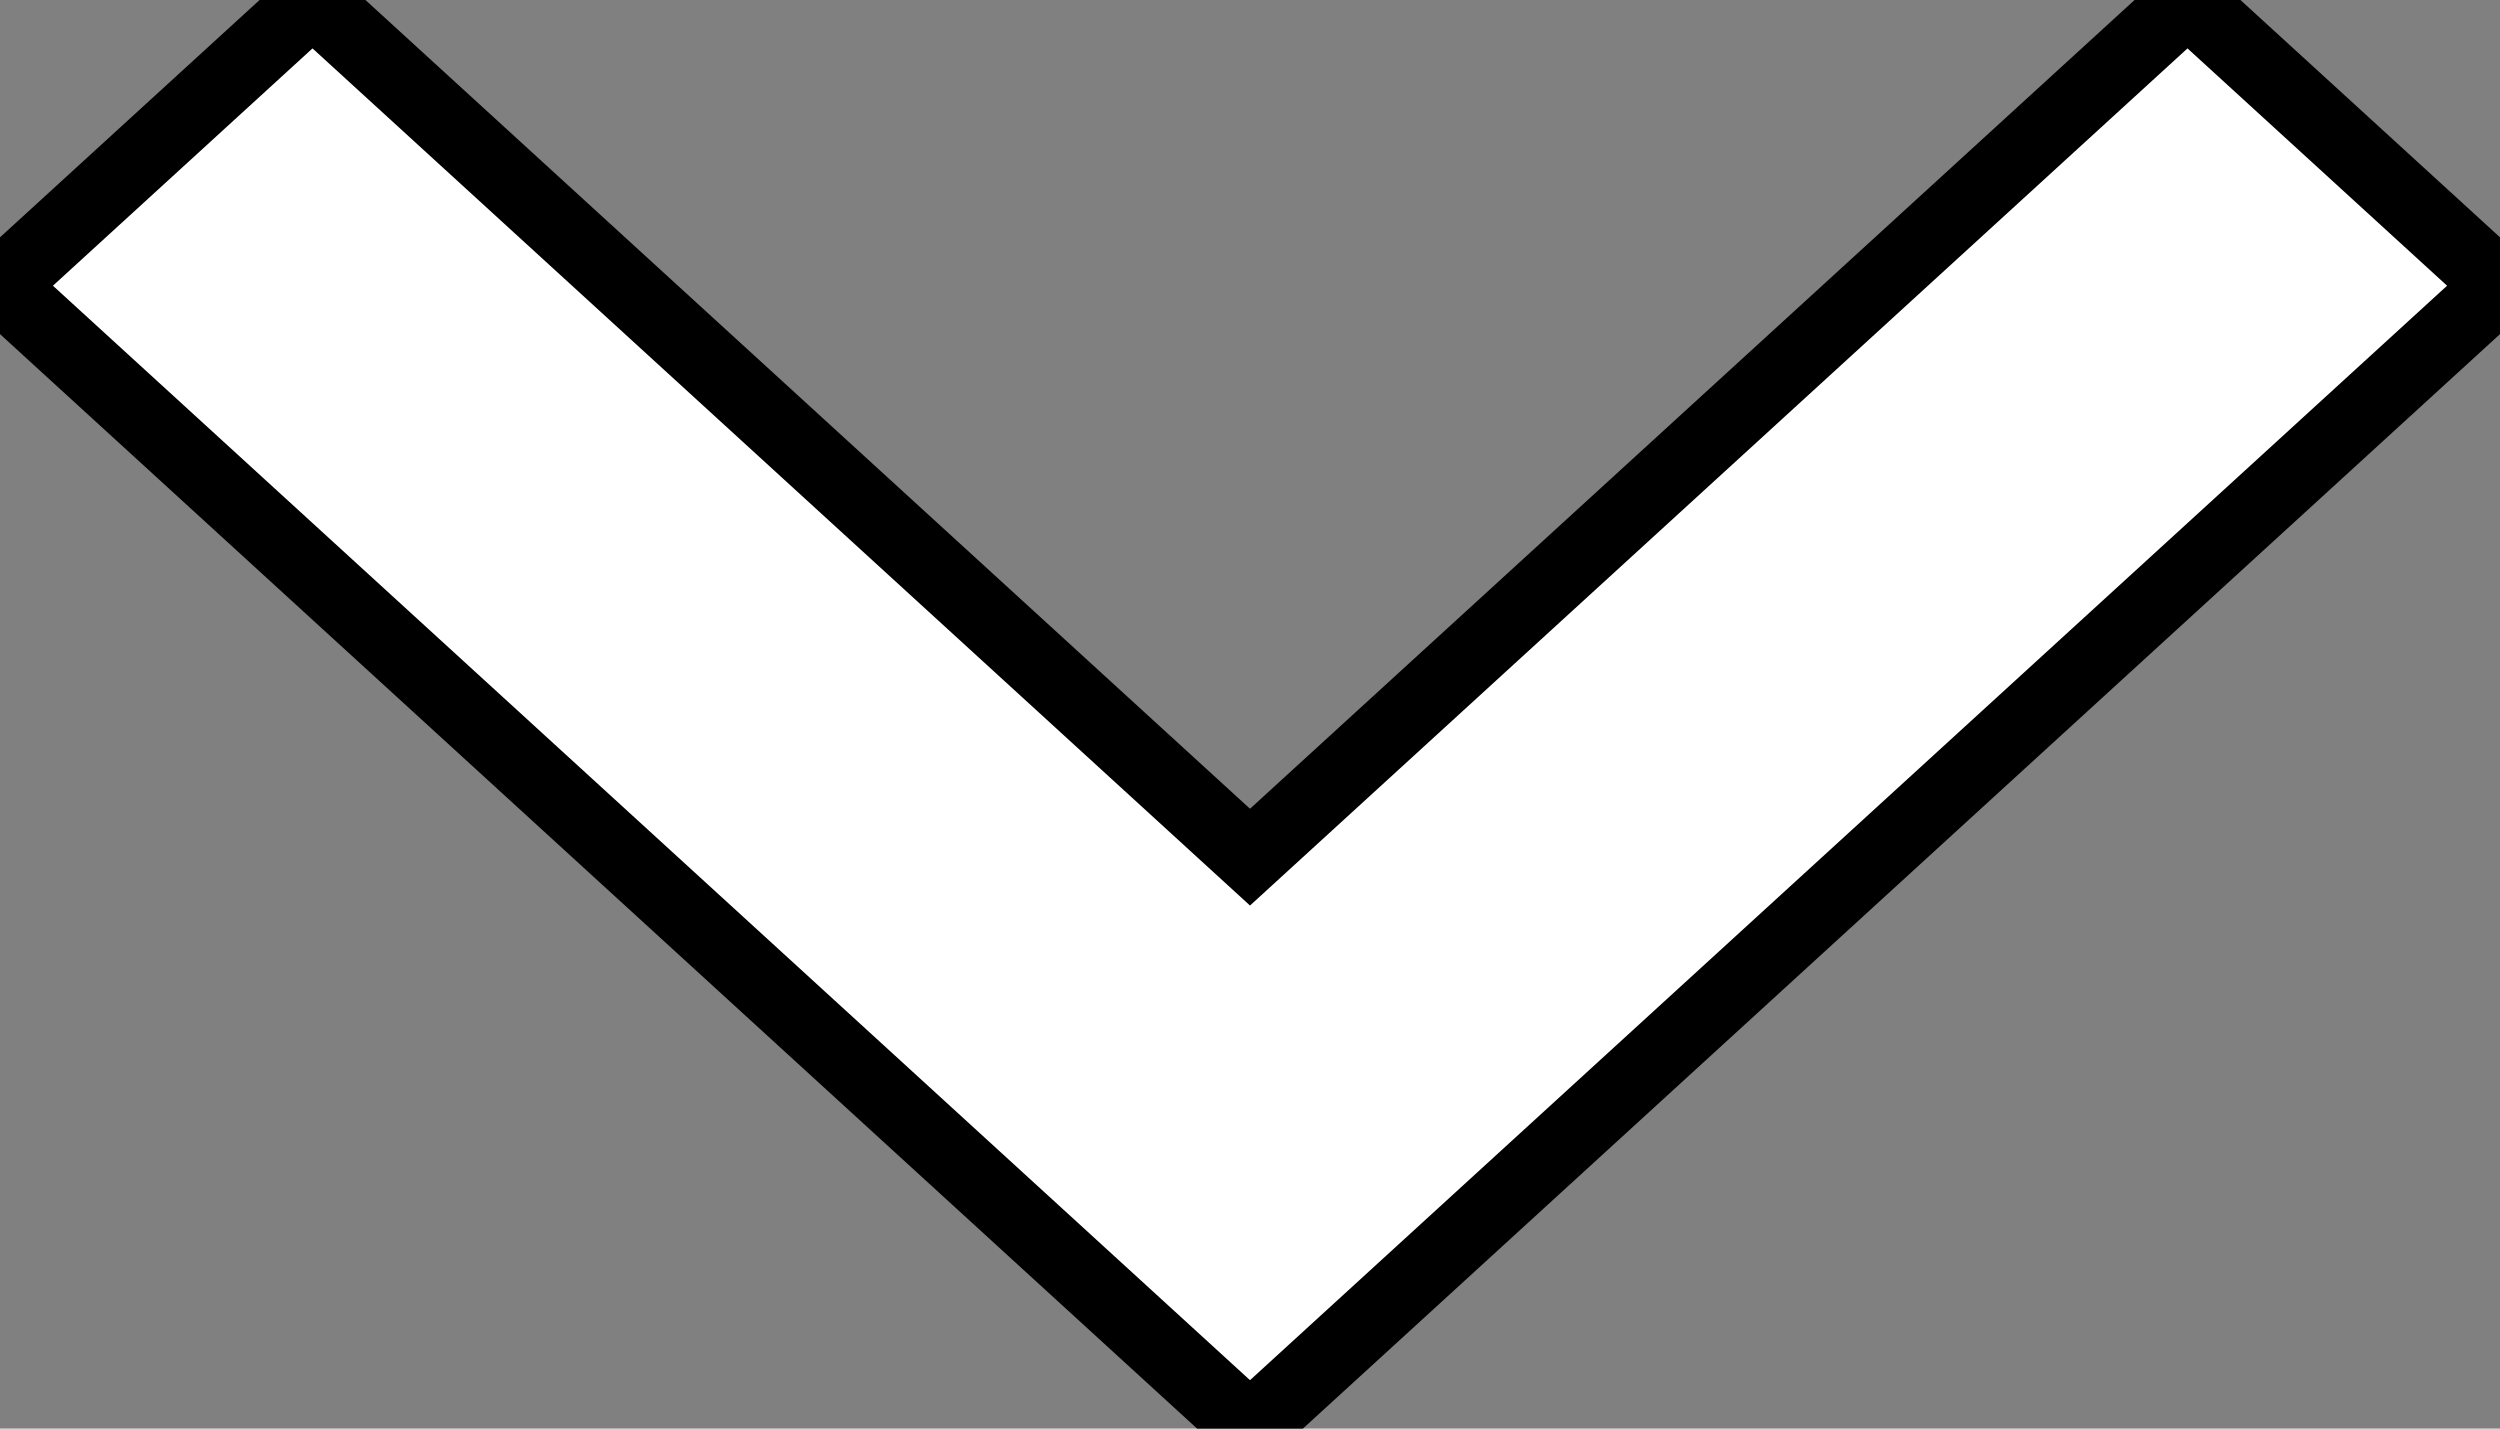 <svg width="35" height="20" viewBox="0 0 35 20" fill="none" xmlns="http://www.w3.org/2000/svg">
<rect x="0" y="0" width="35" height="20" fill="#808080" stroke="none"/>
<path d="M4.375 0L17.5 12L30.625 0L35 4L17.5 20L0 4L4.375 0Z" fill="white"/>
<path d="M4.375 0L17.5 12L30.625 0L35 4L17.5 20L0 4L4.375 0Z" stroke="black"/>
</svg>
